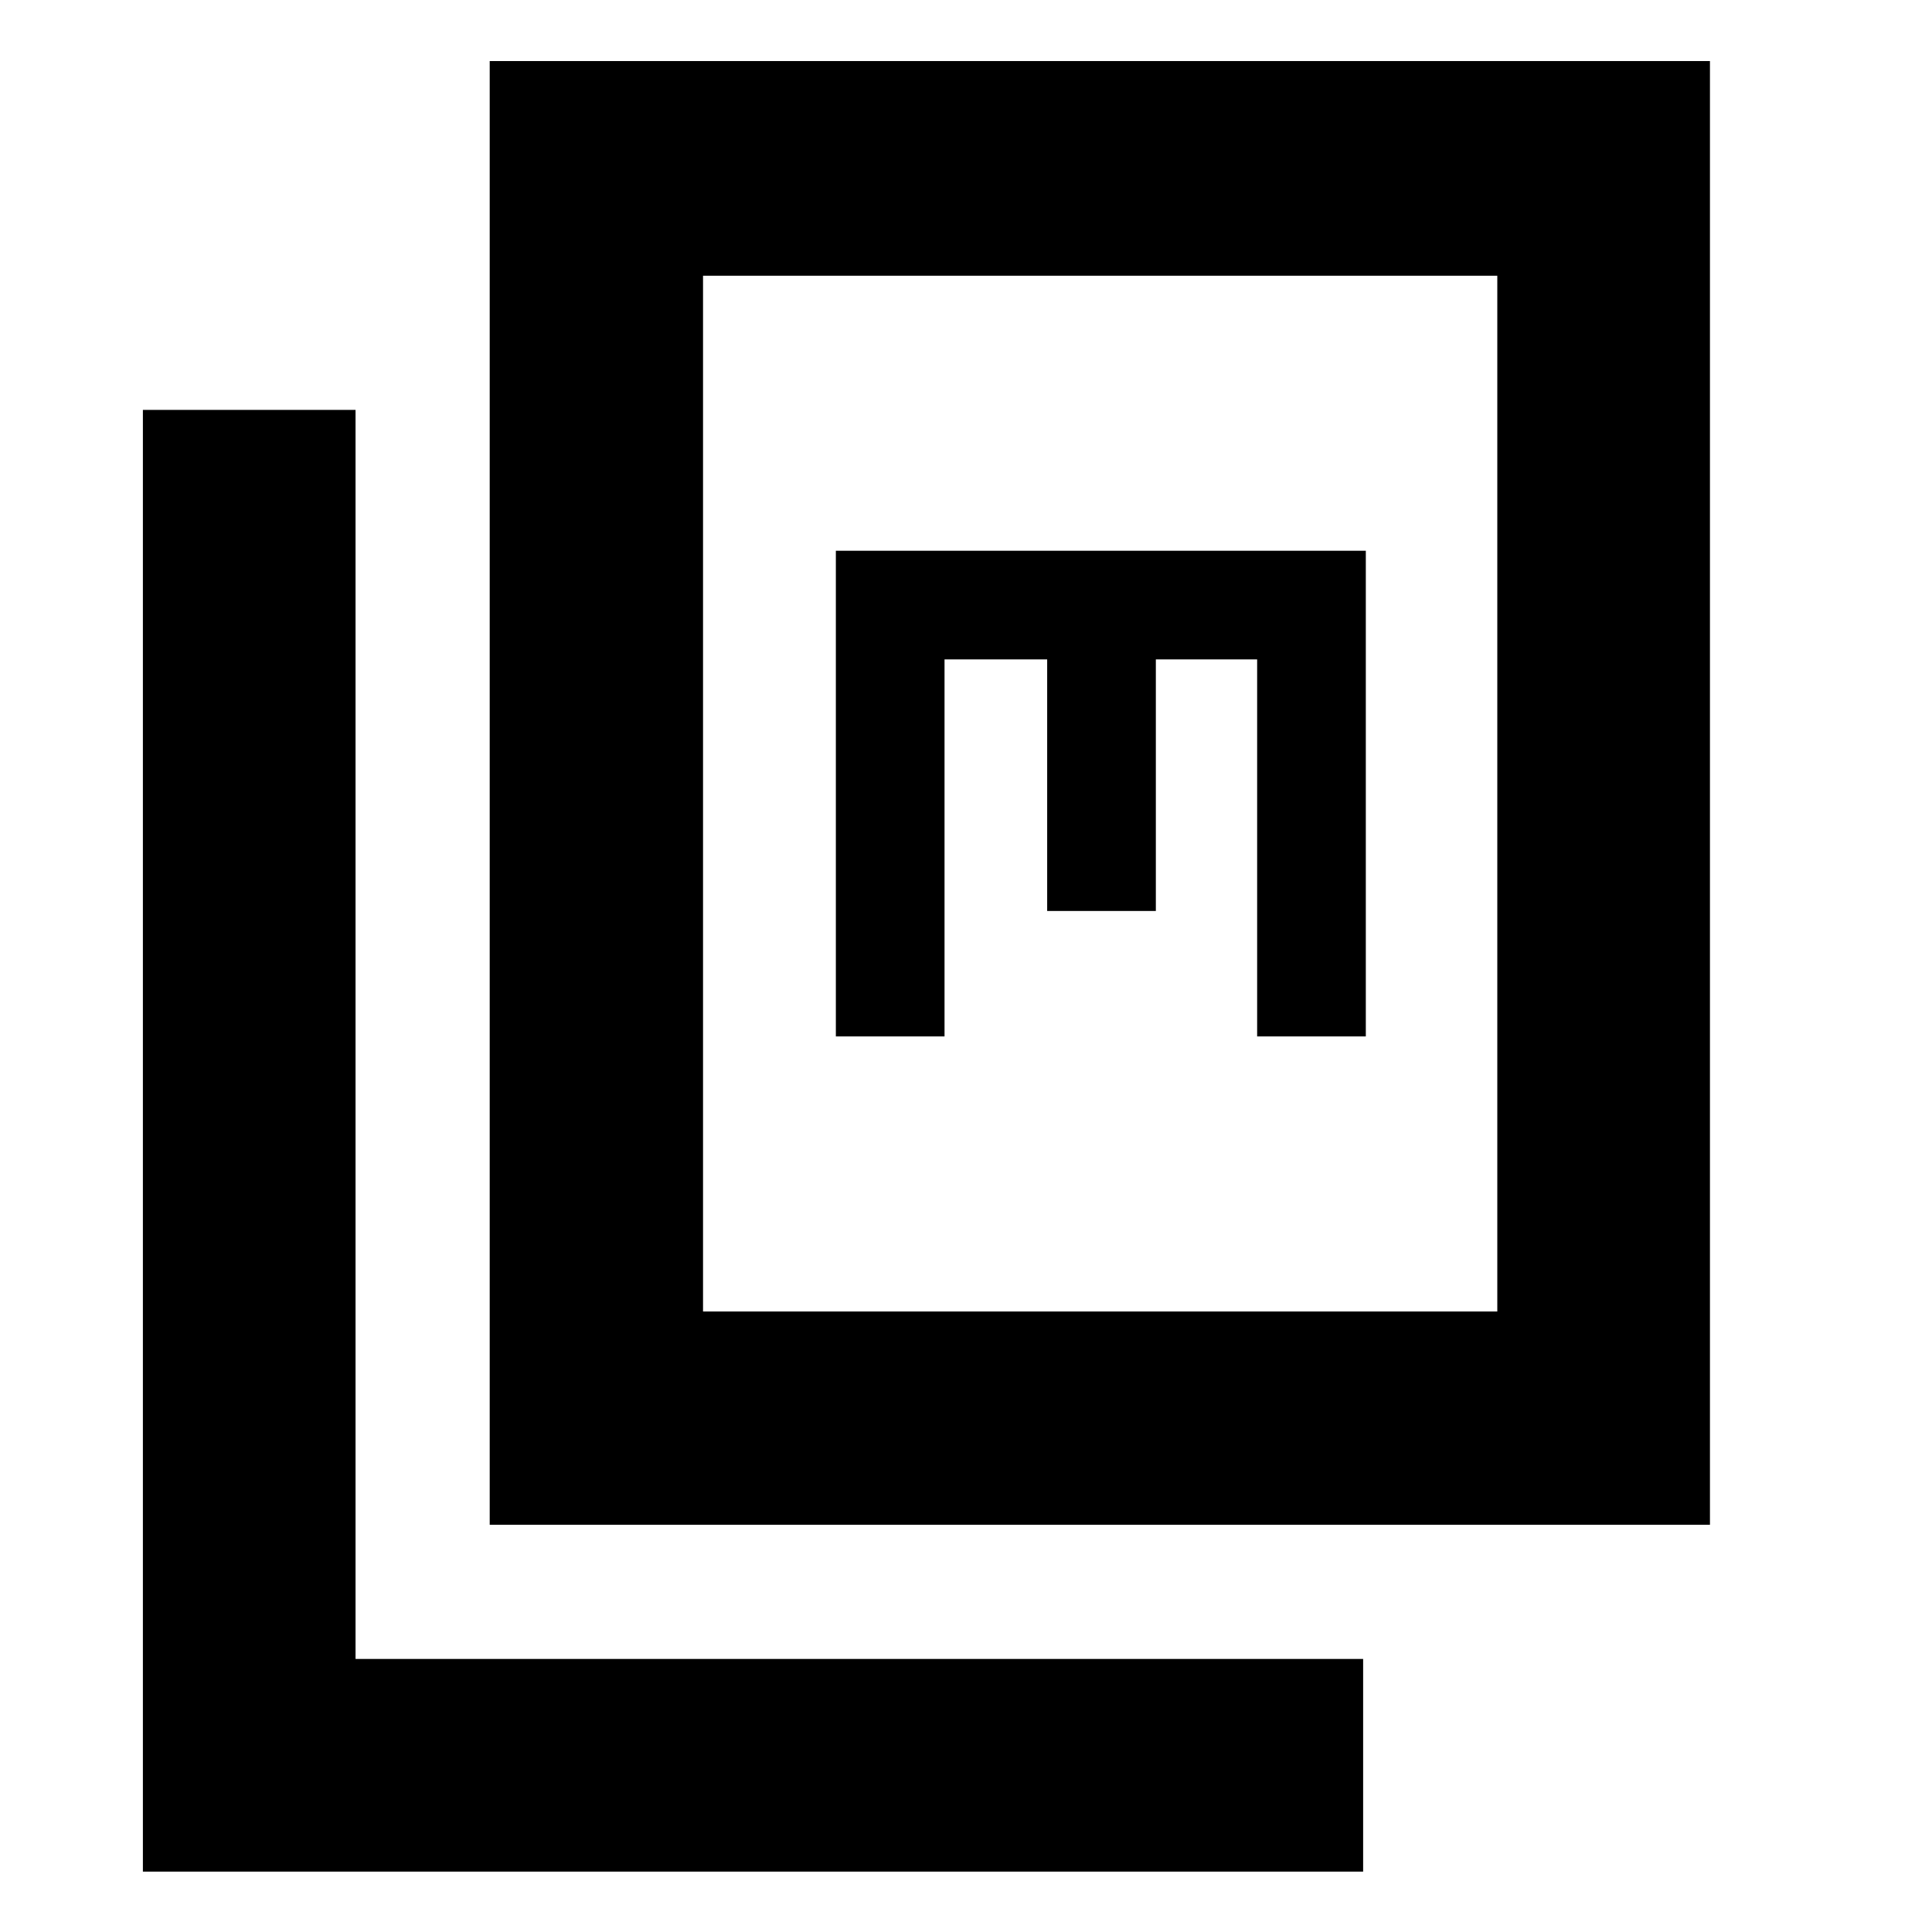 <svg xmlns="http://www.w3.org/2000/svg" height="40" viewBox="0 -960 960 960" width="40"><path d="M243.333-202.333v-727.333h606.333v727.333H243.333Zm105.999-105.999H744V-823H349.332v514.668ZM71.001-30.001v-726.333h105.666v620.667h500.667v105.666H71.001ZM415.333-445h53.999v-187.333h51.001v125h54v-125h50.333V-445h54v-241.333H415.333V-445Zm-66.001 136.668V-823v514.668Z"/></svg>